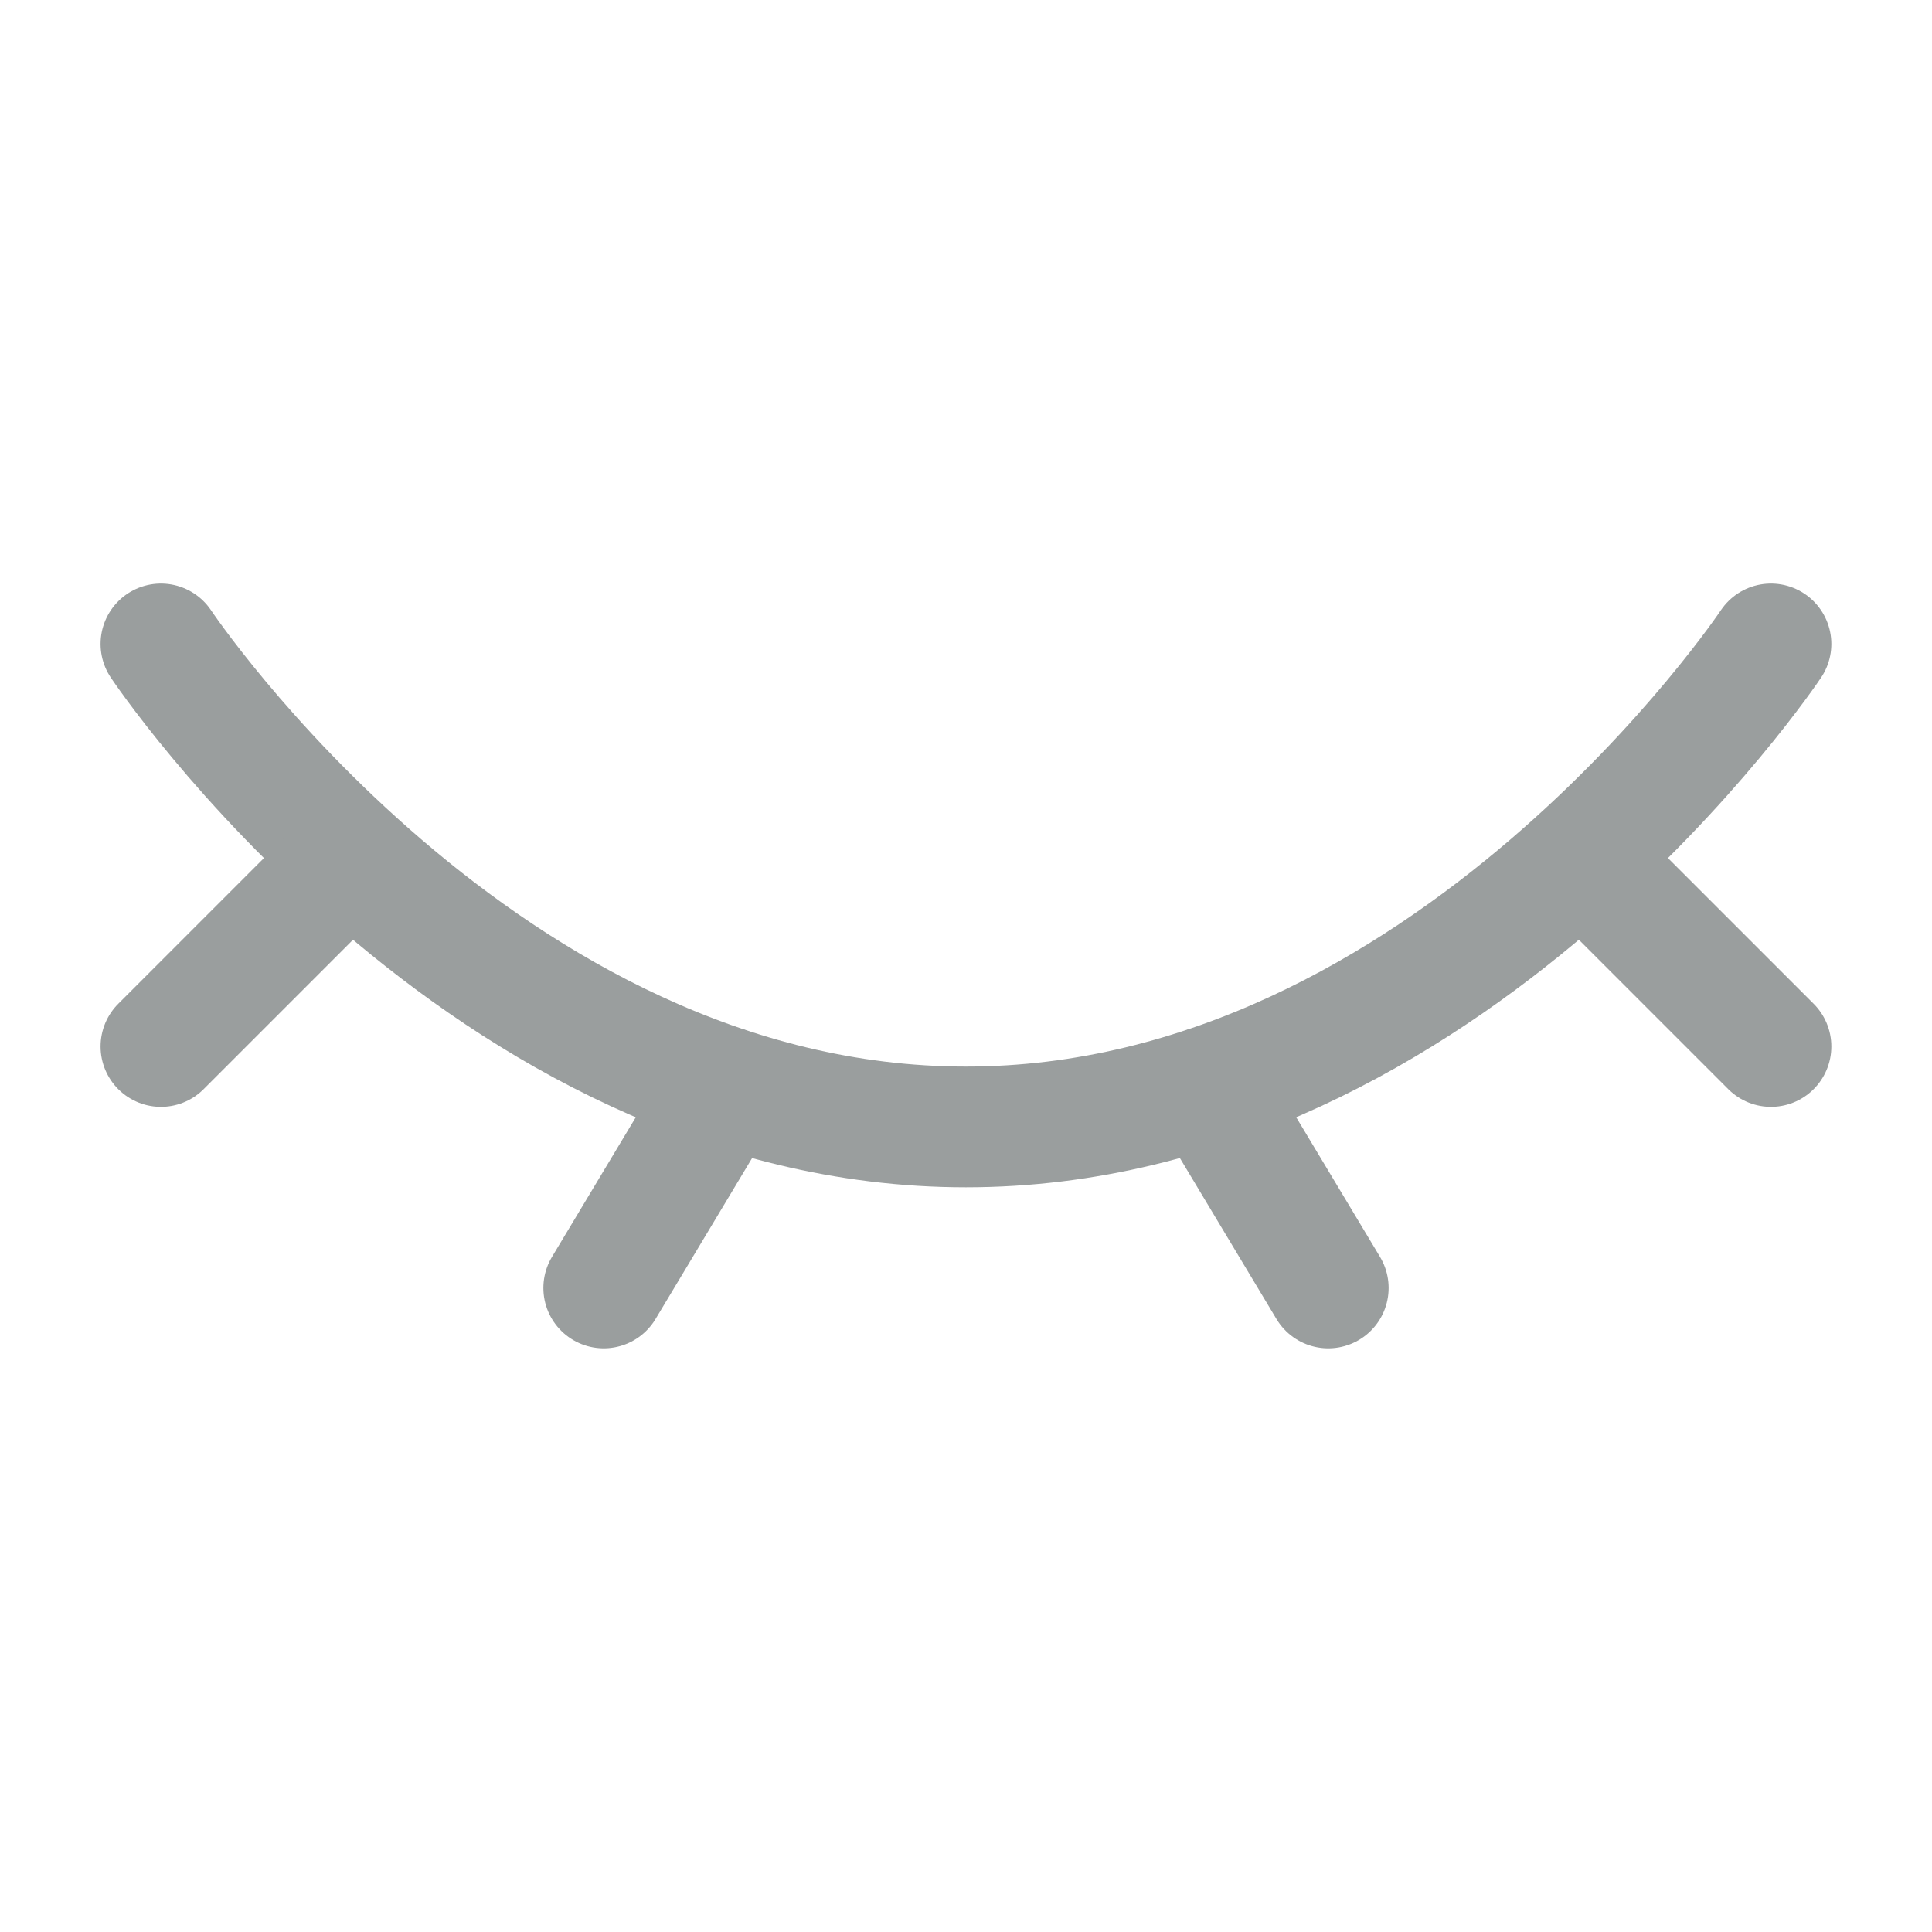 <svg width="20" height="20" viewBox="0 0 20 20" fill="none" xmlns="http://www.w3.org/2000/svg">
<path d="M18.333 6.666C18.333 6.666 14.999 11.666 9.999 11.666C4.999 11.666 1.666 6.666 1.666 6.666" stroke="#9A9E9E" stroke-width="1.25" stroke-linecap="round"/>
<path d="M12.5 11.25L13.75 13.333" stroke="#9A9E9E" stroke-width="1.25" stroke-linecap="round" stroke-linejoin="round"/>
<path d="M16.666 9.166L18.333 10.833" stroke="#9A9E9E" stroke-width="1.25" stroke-linecap="round" stroke-linejoin="round"/>
<path d="M1.666 10.833L3.333 9.166" stroke="#9A9E9E" stroke-width="1.25" stroke-linecap="round" stroke-linejoin="round"/>
<path d="M7.5 11.25L6.25 13.333" stroke="#9A9E9E" stroke-width="1.25" stroke-linecap="round" stroke-linejoin="round"/>
</svg>
